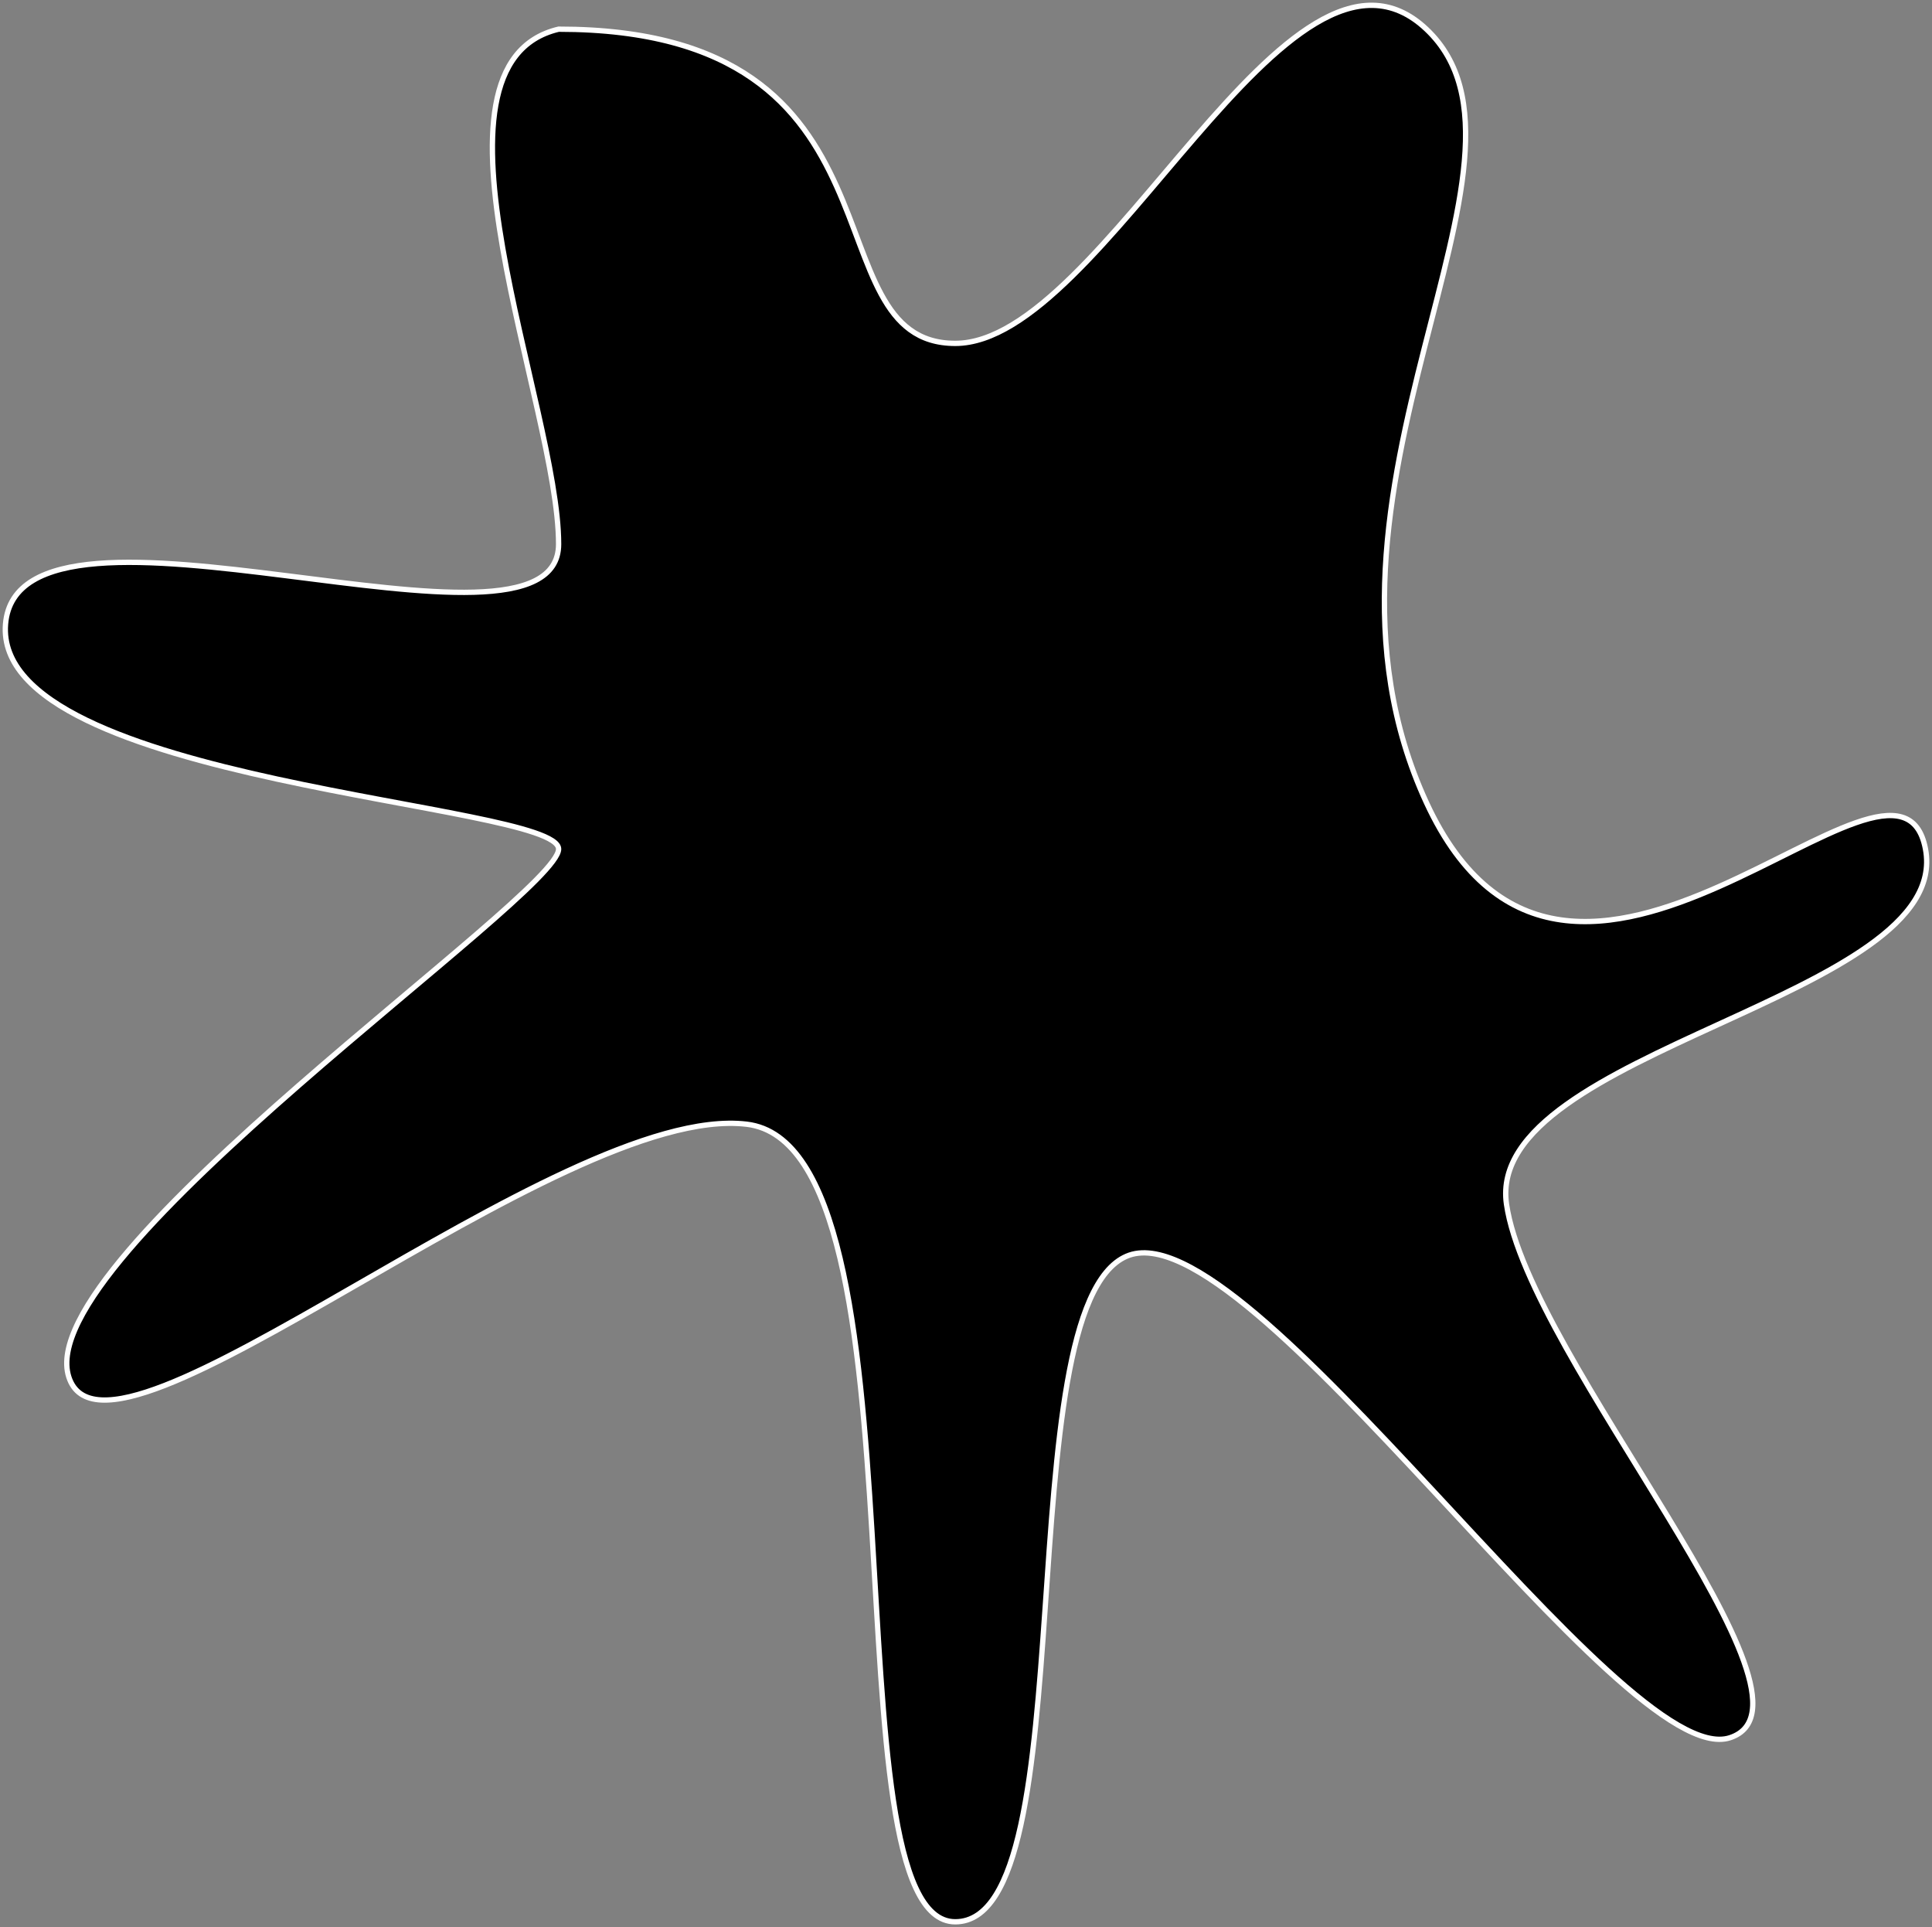 <svg width="364" height="363" viewBox="0 0 364 363" fill="none" xmlns="http://www.w3.org/2000/svg">
<rect x="0" y="0" width="364" height="363" fill="#808080" stroke="none"/>
<path d="M179.978 64.681C151.91 64.681 173.312 5.497 105.246 5.497C77.177 12.151 105.246 76.588 105.246 102.502C105.246 128.417 3.498 87.444 1.042 117.561C-1.414 147.678 105.246 151.18 105.246 159.935C105.246 168.69 5.603 236.629 12.971 259.392C20.339 282.155 105.246 207.562 140.682 211.764C176.119 215.967 155.067 362 179.978 362C204.889 362 189.451 246.434 212.257 236.629C235.062 226.823 305.584 333.984 325.934 327.33C346.284 320.676 288.042 255.89 283.831 226.823C279.621 197.756 368.037 187.951 362.774 159.935C357.511 131.919 295.76 209.663 268.745 151.18C241.729 92.697 294.708 30.011 268.745 5.497C242.781 -19.017 208.047 64.681 179.978 64.681Z" fill="black" stroke="white"/>
</svg>
